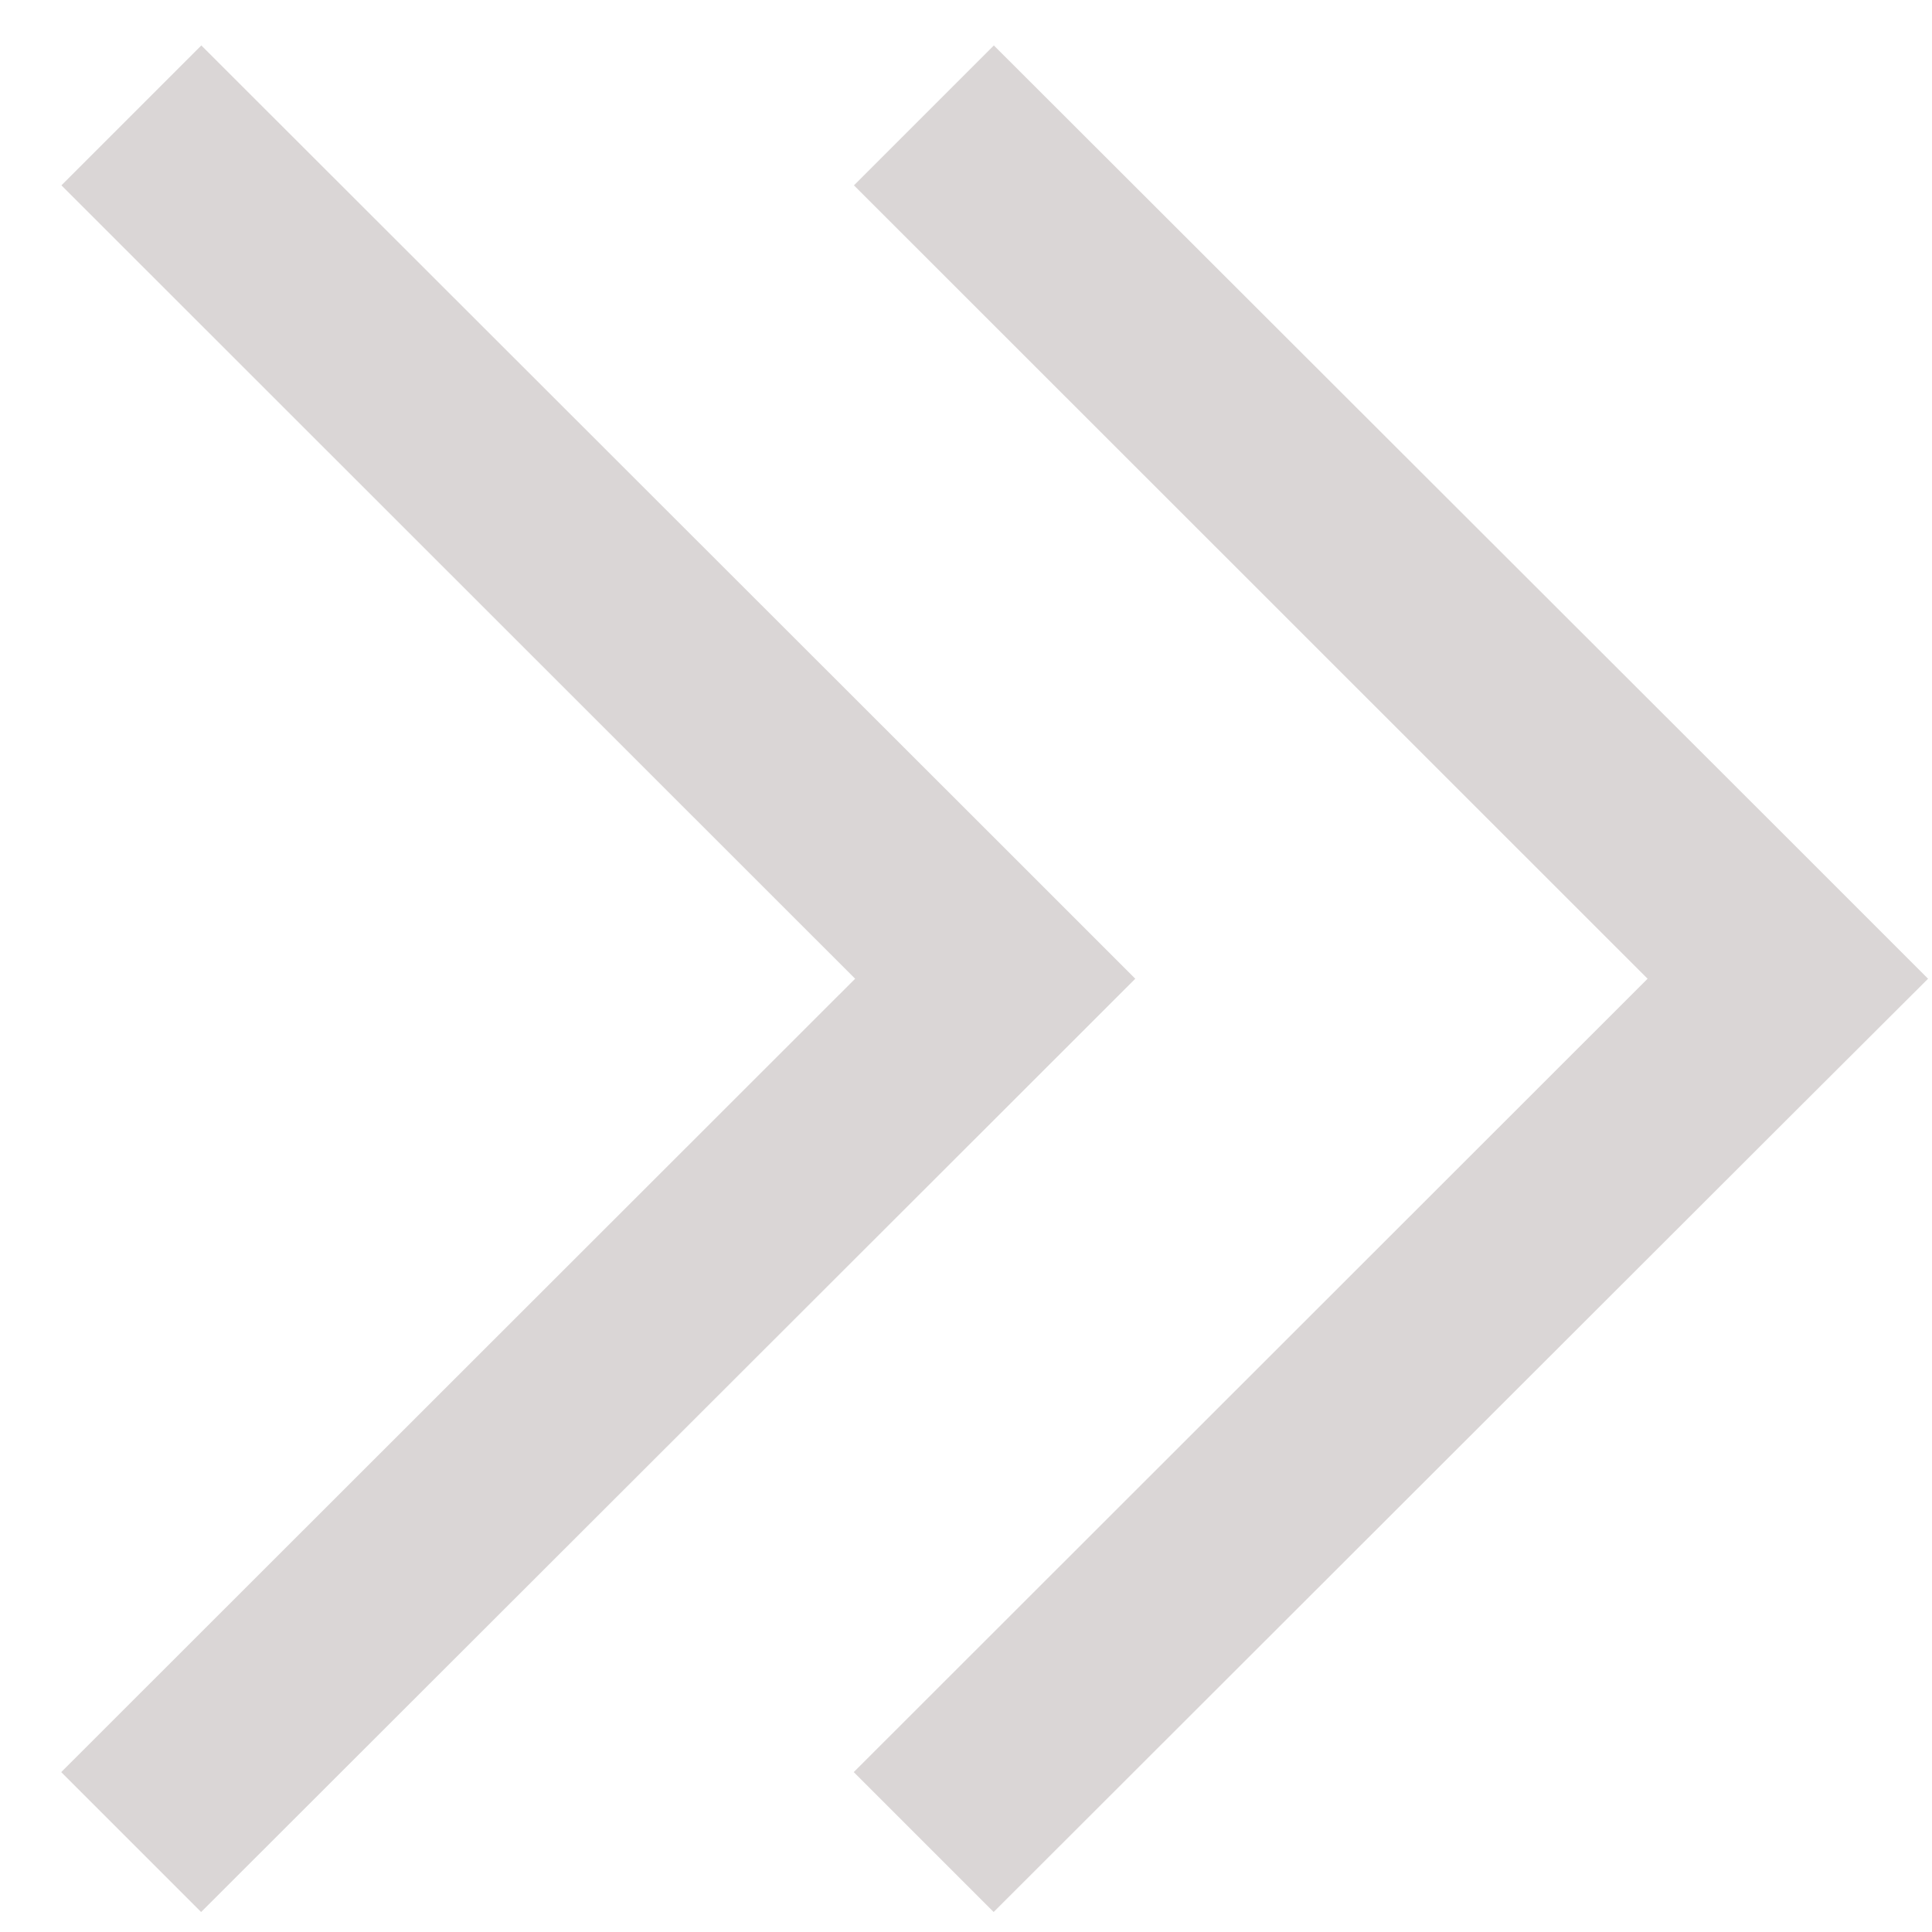 <svg xmlns="http://www.w3.org/2000/svg" width="29" height="29" viewBox="0 0 29 29">
  <defs>
    <style>
      .cls-1 {
        fill: #dad6d6;
        fill-rule: evenodd;
      }
    </style>
  </defs>
  <path id="Фигура_2" data-name="Фигура 2" class="cls-1" d="M17.041,14.691l-2.1-2.1h0L3.022,0.682l-2.1,2.1L12.836,14.691,0.919,26.6l2.1,2.1L14.938,16.793h0Zm11.9,0-2.1-2.1h0L14.918,0.682l-2.1,2.1L24.731,14.691,12.815,26.6l2.1,2.1L26.834,16.793h0Z"/>
</svg>
